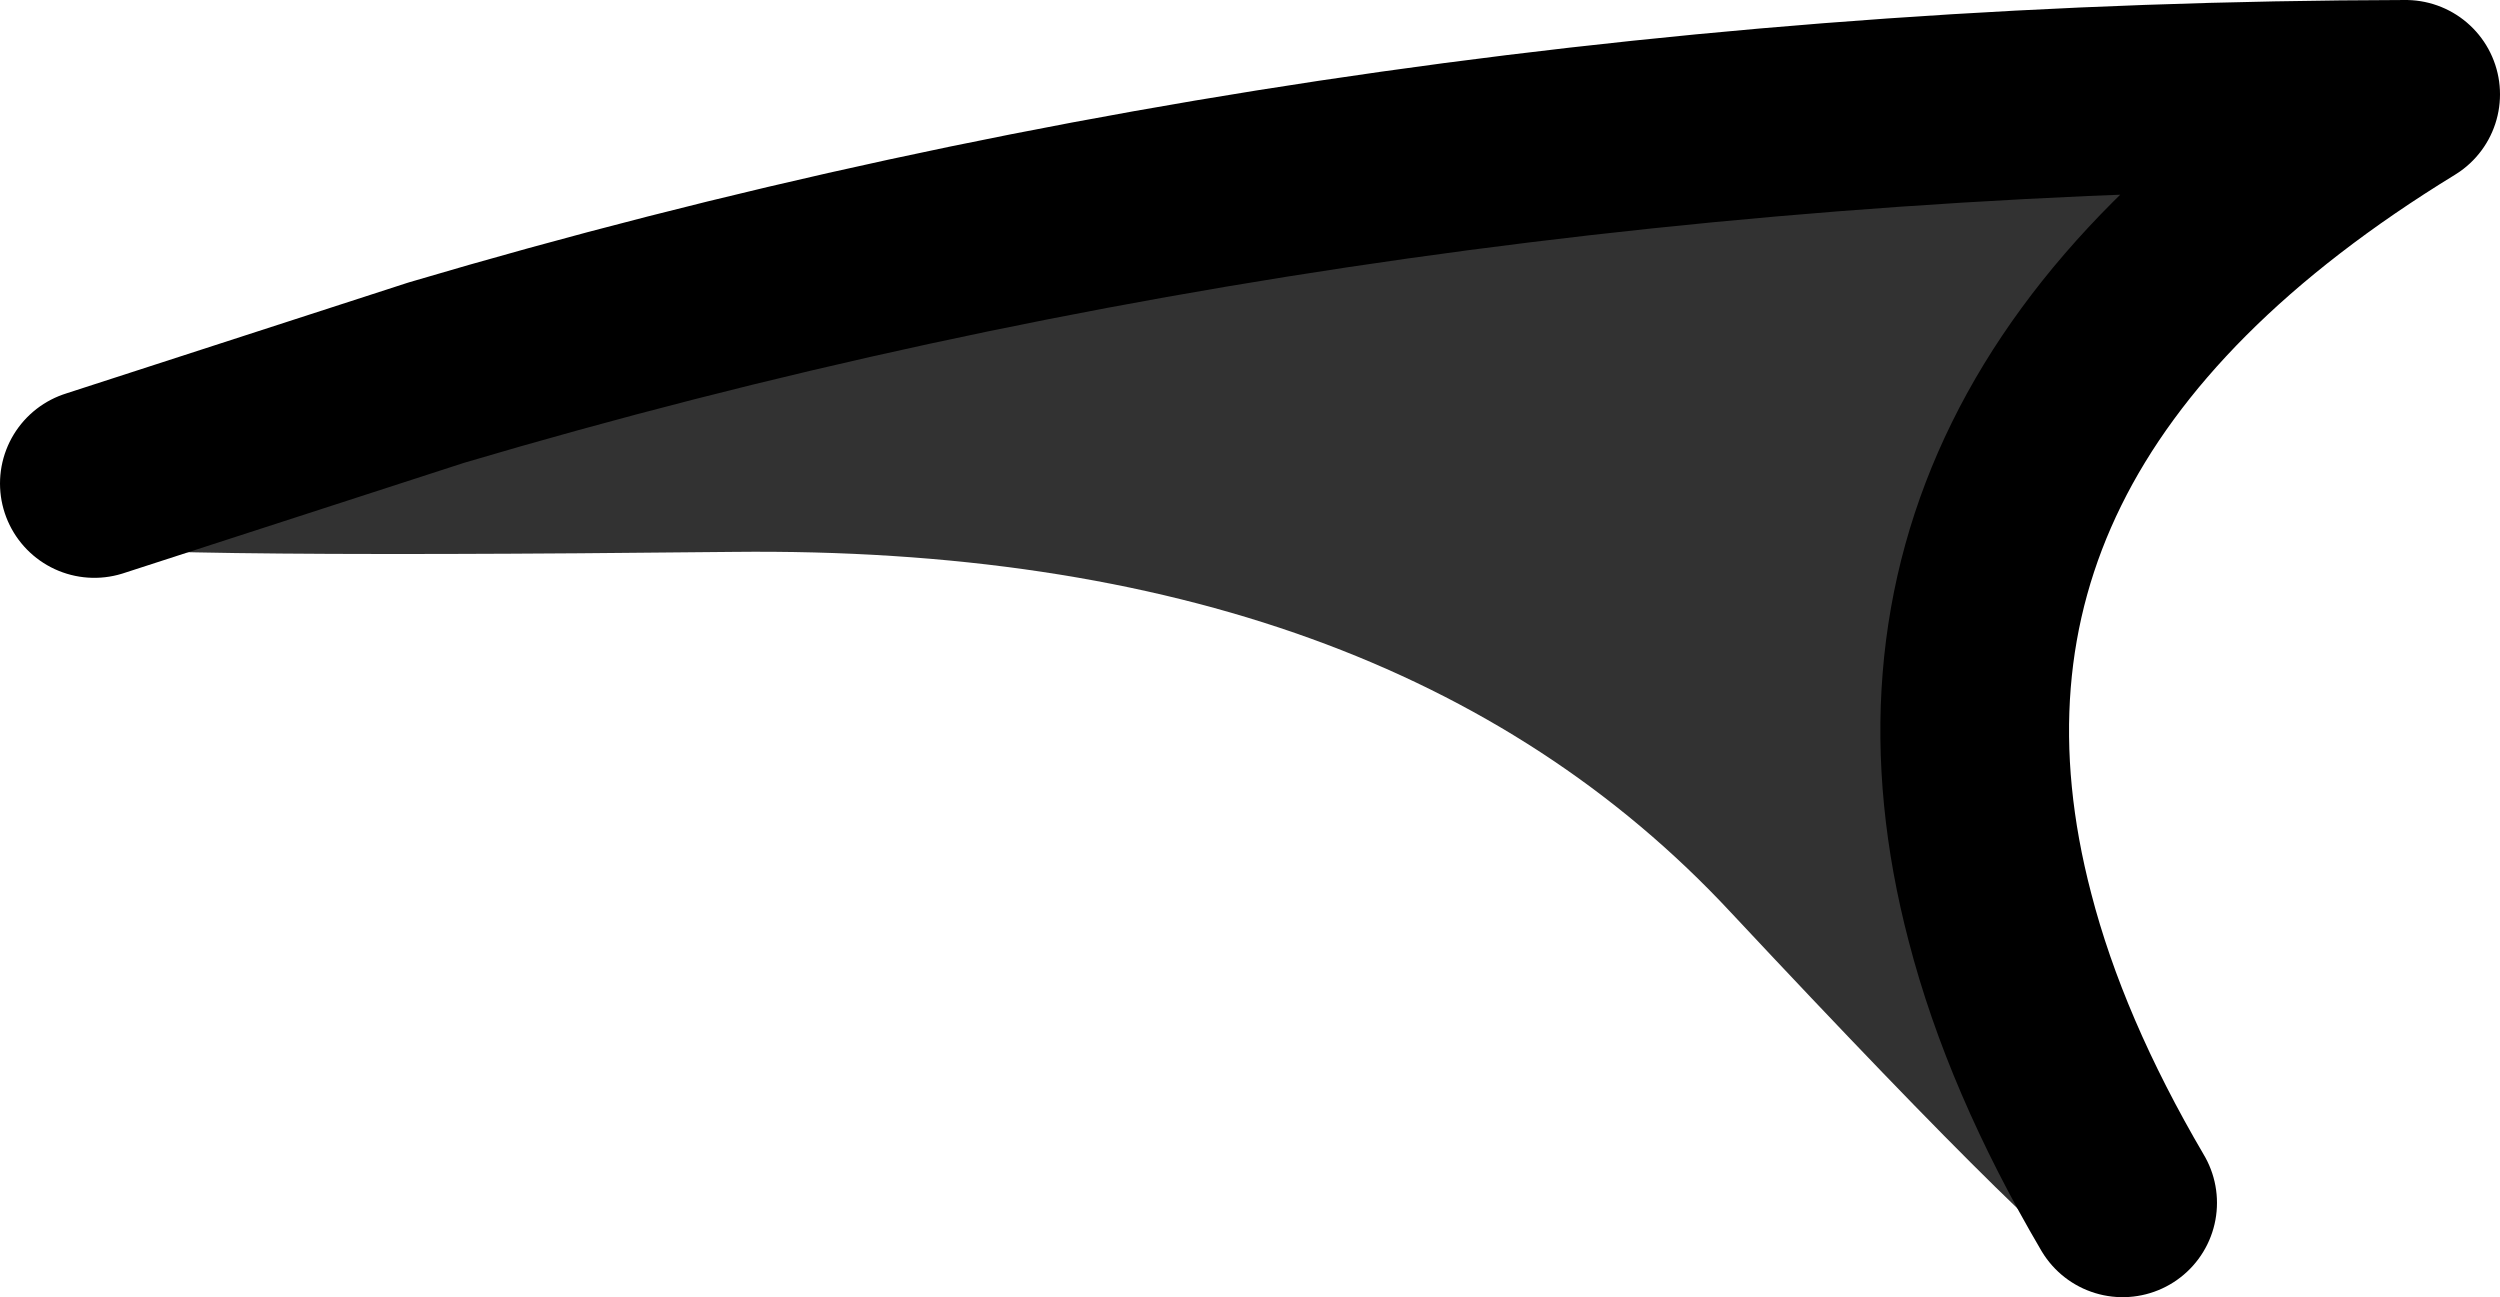 <?xml version="1.0" encoding="UTF-8" standalone="no"?>
<svg xmlns:xlink="http://www.w3.org/1999/xlink" height="27.5px" width="53.0px" xmlns="http://www.w3.org/2000/svg">
  <g transform="matrix(1.0, 0.0, 0.0, 1.0, 14.05, 45.35)">
    <path d="M28.35 -25.9 L32.25 -20.65 32.4 -19.5 Q32.25 -18.9 31.75 -18.55 L30.55 -18.25 Q29.9 -18.25 22.65 -26.0 15.4 -33.8 1.5 -33.65 -12.4 -33.5 -12.9 -33.85 -13.45 -34.25 -13.5 -34.85 -13.65 -35.45 -13.25 -35.95 L-12.3 -36.55 -4.8 -37.45 Q14.95 -43.3 36.95 -43.35 25.6 -36.4 28.35 -25.9 29.1 -23.0 30.95 -19.85 29.1 -23.0 28.35 -25.9 M-12.05 -35.1 L-4.8 -37.45 -12.05 -35.1" fill="#323232" fill-rule="evenodd" stroke="none"/>
    <path d="M-4.8 -37.45 Q14.95 -43.3 36.95 -43.35 25.6 -36.4 28.35 -25.9 29.1 -23.0 30.95 -19.85 M-4.8 -37.45 L-12.05 -35.1" fill="none" stroke="#000000" stroke-linecap="round" stroke-linejoin="round" stroke-width="3.0"/>
    <path d="M-12.05 -35.1 L-4.8 -37.45 Q14.95 -43.3 36.95 -43.35 25.6 -36.4 28.35 -25.9 29.1 -23.0 30.95 -19.85" fill="none" stroke="#000000" stroke-linecap="round" stroke-linejoin="round" stroke-width="4.0"/>
  </g>
</svg>
